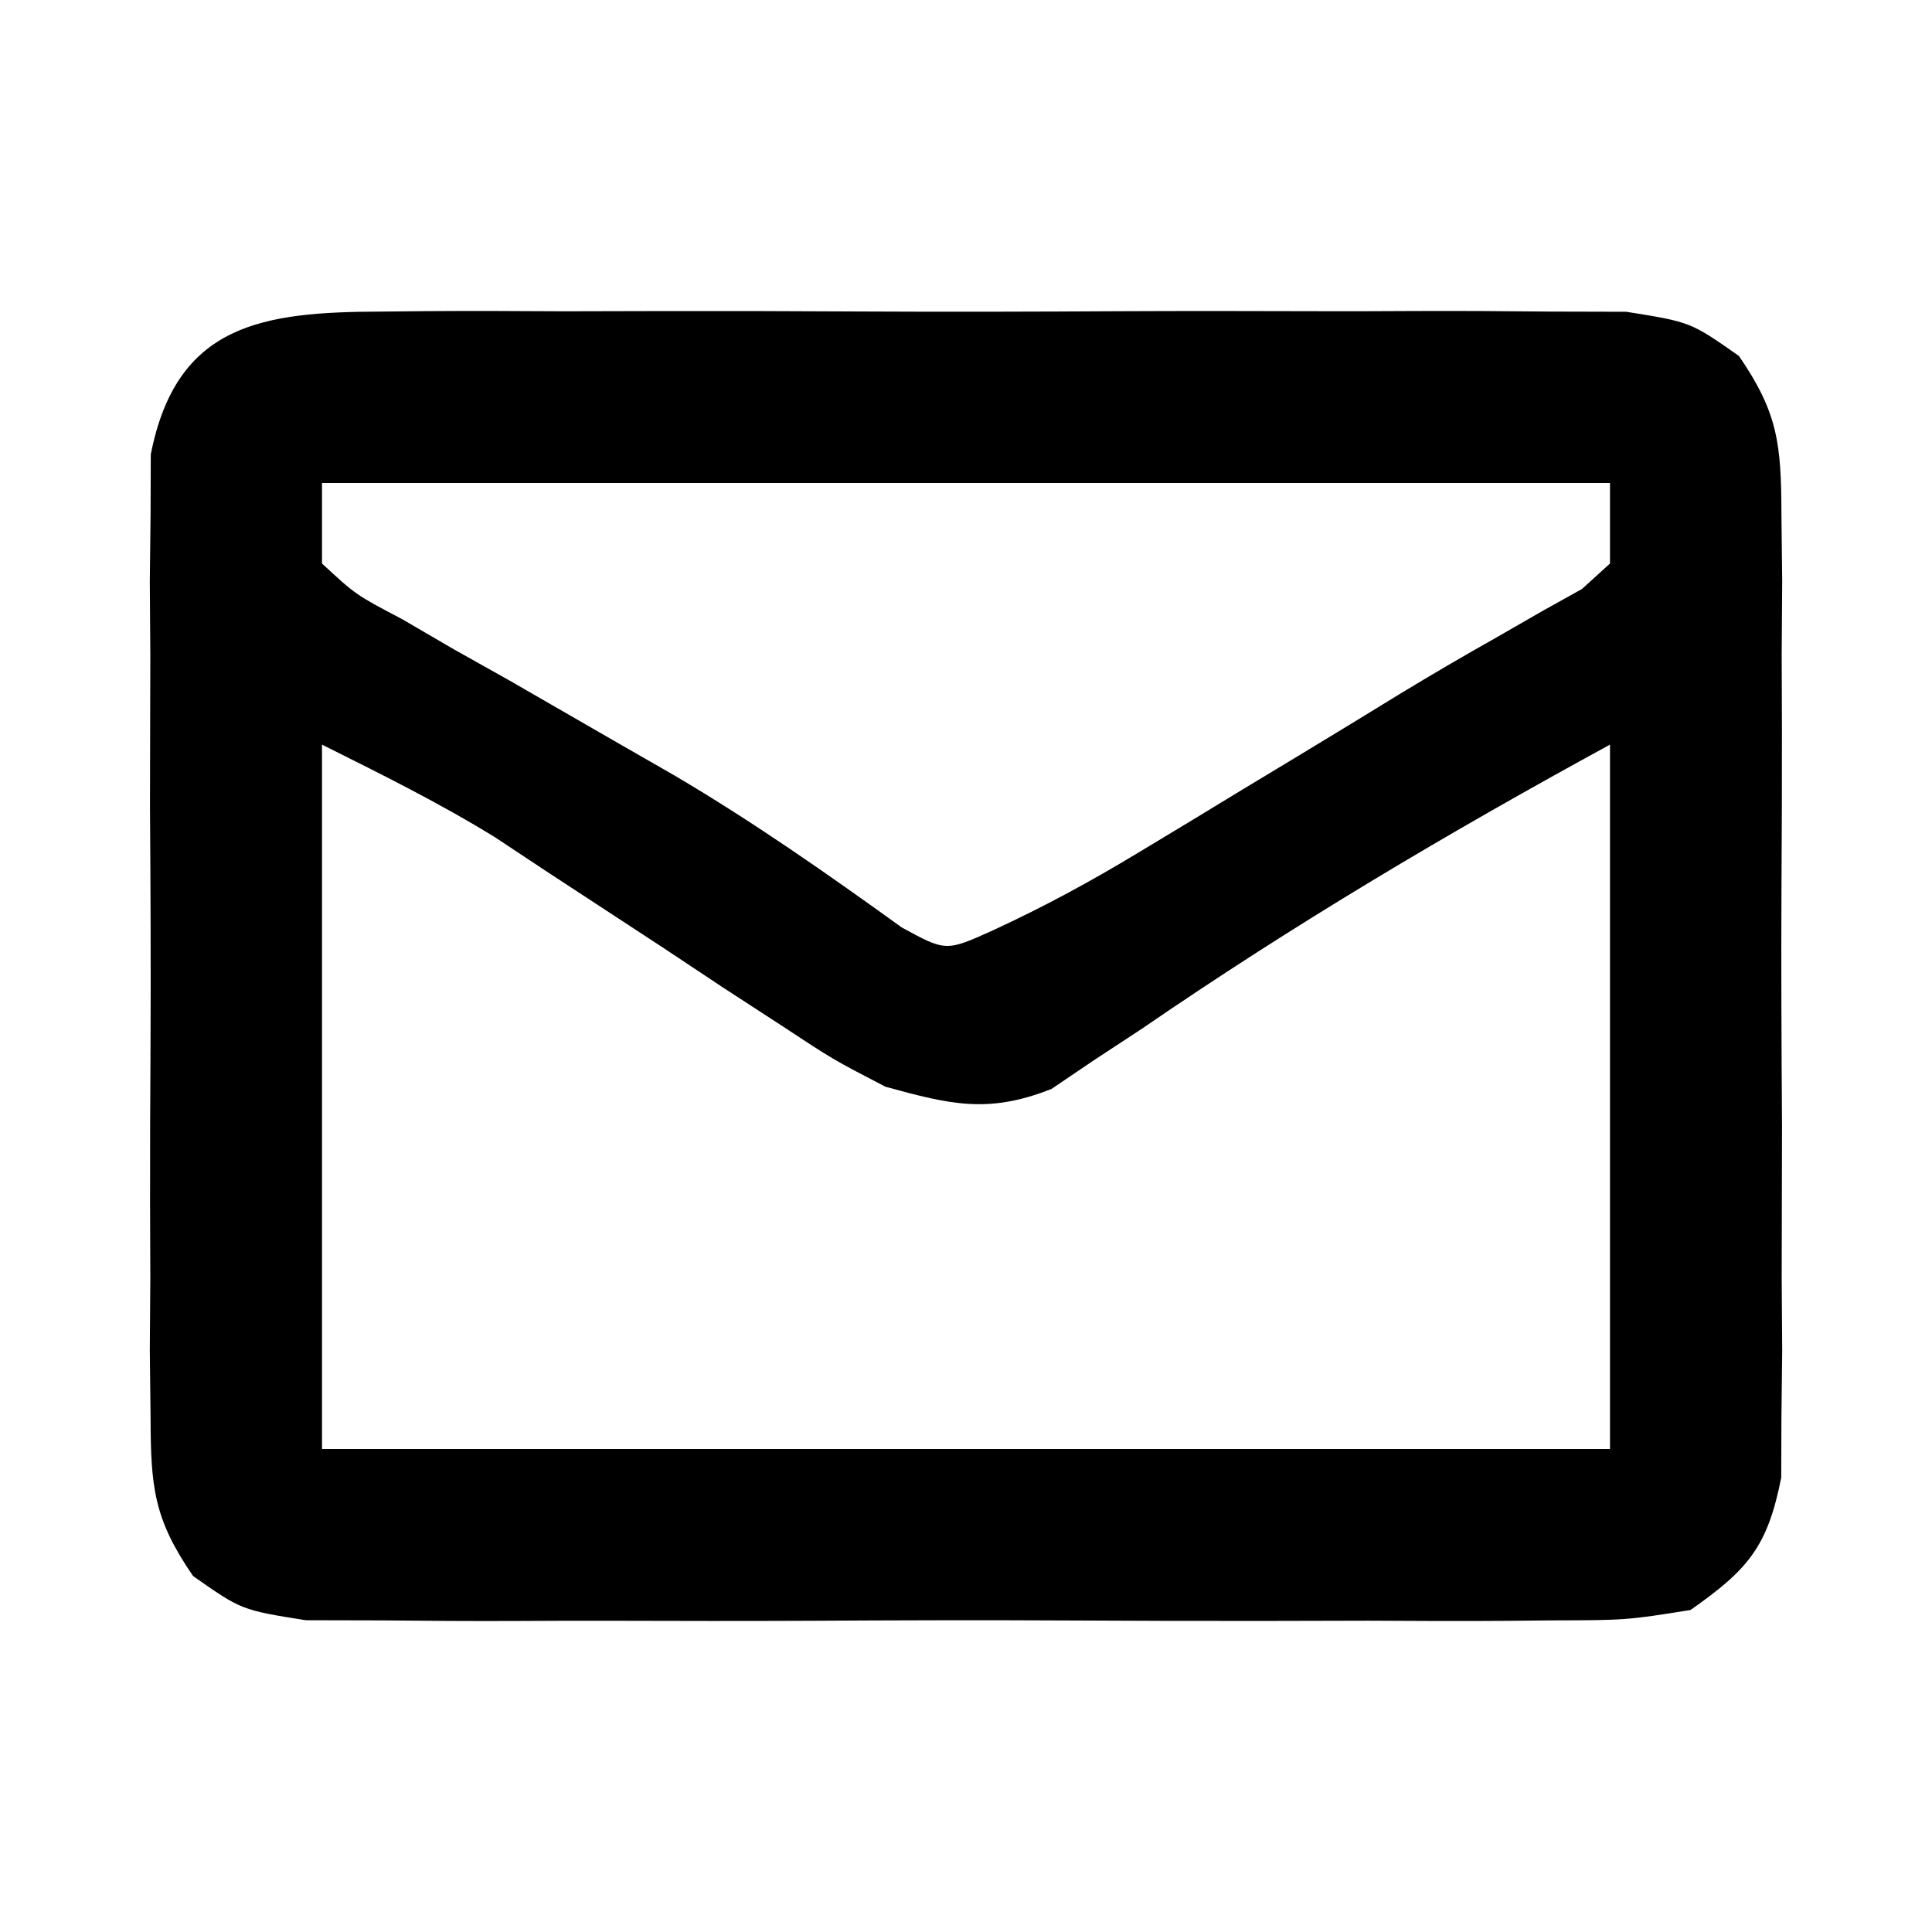 <?xml version="1.0" encoding="UTF-8"?>
<svg version="1.1" xmlns="http://www.w3.org/2000/svg" width="96" height="96">
    <path
        d="M0 0 C0.696 -0.007 1.393 -0.014 2.11 -0.021 C4.407 -0.039 6.703 -0.027 9 -0.014 C10.599 -0.016 12.198 -0.02 13.797 -0.025 C17.146 -0.031 20.495 -0.023 23.844 -0.004 C28.135 0.019 32.425 0.006 36.716 -0.018 C40.017 -0.033 43.318 -0.028 46.619 -0.018 C48.201 -0.015 49.783 -0.018 51.365 -0.028 C53.577 -0.038 55.788 -0.022 58 0 C59.887 0.005 59.887 0.005 61.812 0.01 C65 0.518 65 0.518 67.405 2.204 C69.361 5.042 69.506 6.619 69.518 10.049 C69.53 11.157 69.543 12.265 69.556 13.406 C69.548 14.598 69.54 15.79 69.531 17.018 C69.537 18.859 69.537 18.859 69.543 20.738 C69.546 23.334 69.538 25.93 69.521 28.525 C69.5 32.503 69.521 36.478 69.547 40.455 C69.544 42.976 69.539 45.497 69.531 48.018 C69.539 49.209 69.547 50.401 69.556 51.629 C69.543 52.737 69.531 53.845 69.518 54.986 C69.514 55.96 69.511 56.934 69.508 57.938 C68.831 61.376 67.863 62.51 65 64.518 C61.812 65.026 61.812 65.026 58 65.035 C57.304 65.042 56.607 65.049 55.89 65.056 C53.593 65.074 51.297 65.062 49 65.049 C47.401 65.052 45.802 65.055 44.203 65.06 C40.854 65.066 37.505 65.058 34.156 65.039 C29.865 65.016 25.575 65.029 21.284 65.053 C17.983 65.068 14.682 65.063 11.381 65.053 C9.799 65.05 8.217 65.053 6.635 65.063 C4.423 65.073 2.212 65.057 0 65.035 C-1.258 65.032 -2.516 65.029 -3.812 65.026 C-7 64.518 -7 64.518 -9.405 62.831 C-11.361 59.993 -11.506 58.416 -11.518 54.986 C-11.53 53.878 -11.543 52.77 -11.556 51.629 C-11.548 50.437 -11.54 49.245 -11.531 48.018 C-11.535 46.79 -11.539 45.562 -11.543 44.297 C-11.546 41.701 -11.538 39.105 -11.521 36.51 C-11.5 32.533 -11.521 28.557 -11.547 24.58 C-11.544 22.059 -11.539 19.538 -11.531 17.018 C-11.539 15.826 -11.547 14.634 -11.556 13.406 C-11.543 12.298 -11.531 11.19 -11.518 10.049 C-11.514 9.075 -11.511 8.101 -11.508 7.098 C-10.226 0.585 -5.945 0.015 0 0 Z M-3 8.518 C-3 9.838 -3 11.158 -3 12.518 C-1.321 14.073 -1.321 14.073 0.988 15.287 C1.835 15.781 2.682 16.274 3.554 16.783 C4.465 17.293 5.375 17.804 6.312 18.33 C8.155 19.39 9.996 20.451 11.836 21.514 C12.728 22.025 13.619 22.537 14.538 23.064 C18.442 25.369 22.133 27.951 25.809 30.604 C28.005 31.801 28.005 31.801 30.351 30.74 C32.872 29.577 35.208 28.31 37.582 26.873 C38.432 26.361 39.282 25.848 40.158 25.32 C41.034 24.787 41.91 24.254 42.812 23.705 C43.677 23.184 44.541 22.662 45.432 22.125 C47.14 21.092 48.845 20.053 50.545 19.007 C52.154 18.031 53.779 17.079 55.419 16.157 C56.151 15.736 56.883 15.315 57.637 14.881 C58.287 14.519 58.938 14.157 59.608 13.784 C60.067 13.366 60.527 12.948 61 12.518 C61 11.198 61 9.878 61 8.518 C39.88 8.518 18.76 8.518 -3 8.518 Z M-3 21.518 C-3 33.068 -3 44.618 -3 56.518 C18.12 56.518 39.24 56.518 61 56.518 C61 44.968 61 33.418 61 21.518 C52.922 25.924 45.295 30.448 37.744 35.633 C36.562 36.409 36.562 36.409 35.355 37.201 C34.314 37.906 34.314 37.906 33.251 38.625 C30.109 39.871 28.233 39.403 25 38.518 C22.395 37.167 22.395 37.167 19.812 35.463 C18.866 34.848 17.92 34.233 16.945 33.6 C15.973 32.954 15.001 32.308 14 31.643 C12.064 30.372 10.127 29.103 8.188 27.838 C7.335 27.273 6.483 26.709 5.605 26.127 C2.837 24.417 -0.089 22.973 -3 21.518 Z "
        fill="#000000" transform="translate(19,15.482)" />
</svg>
